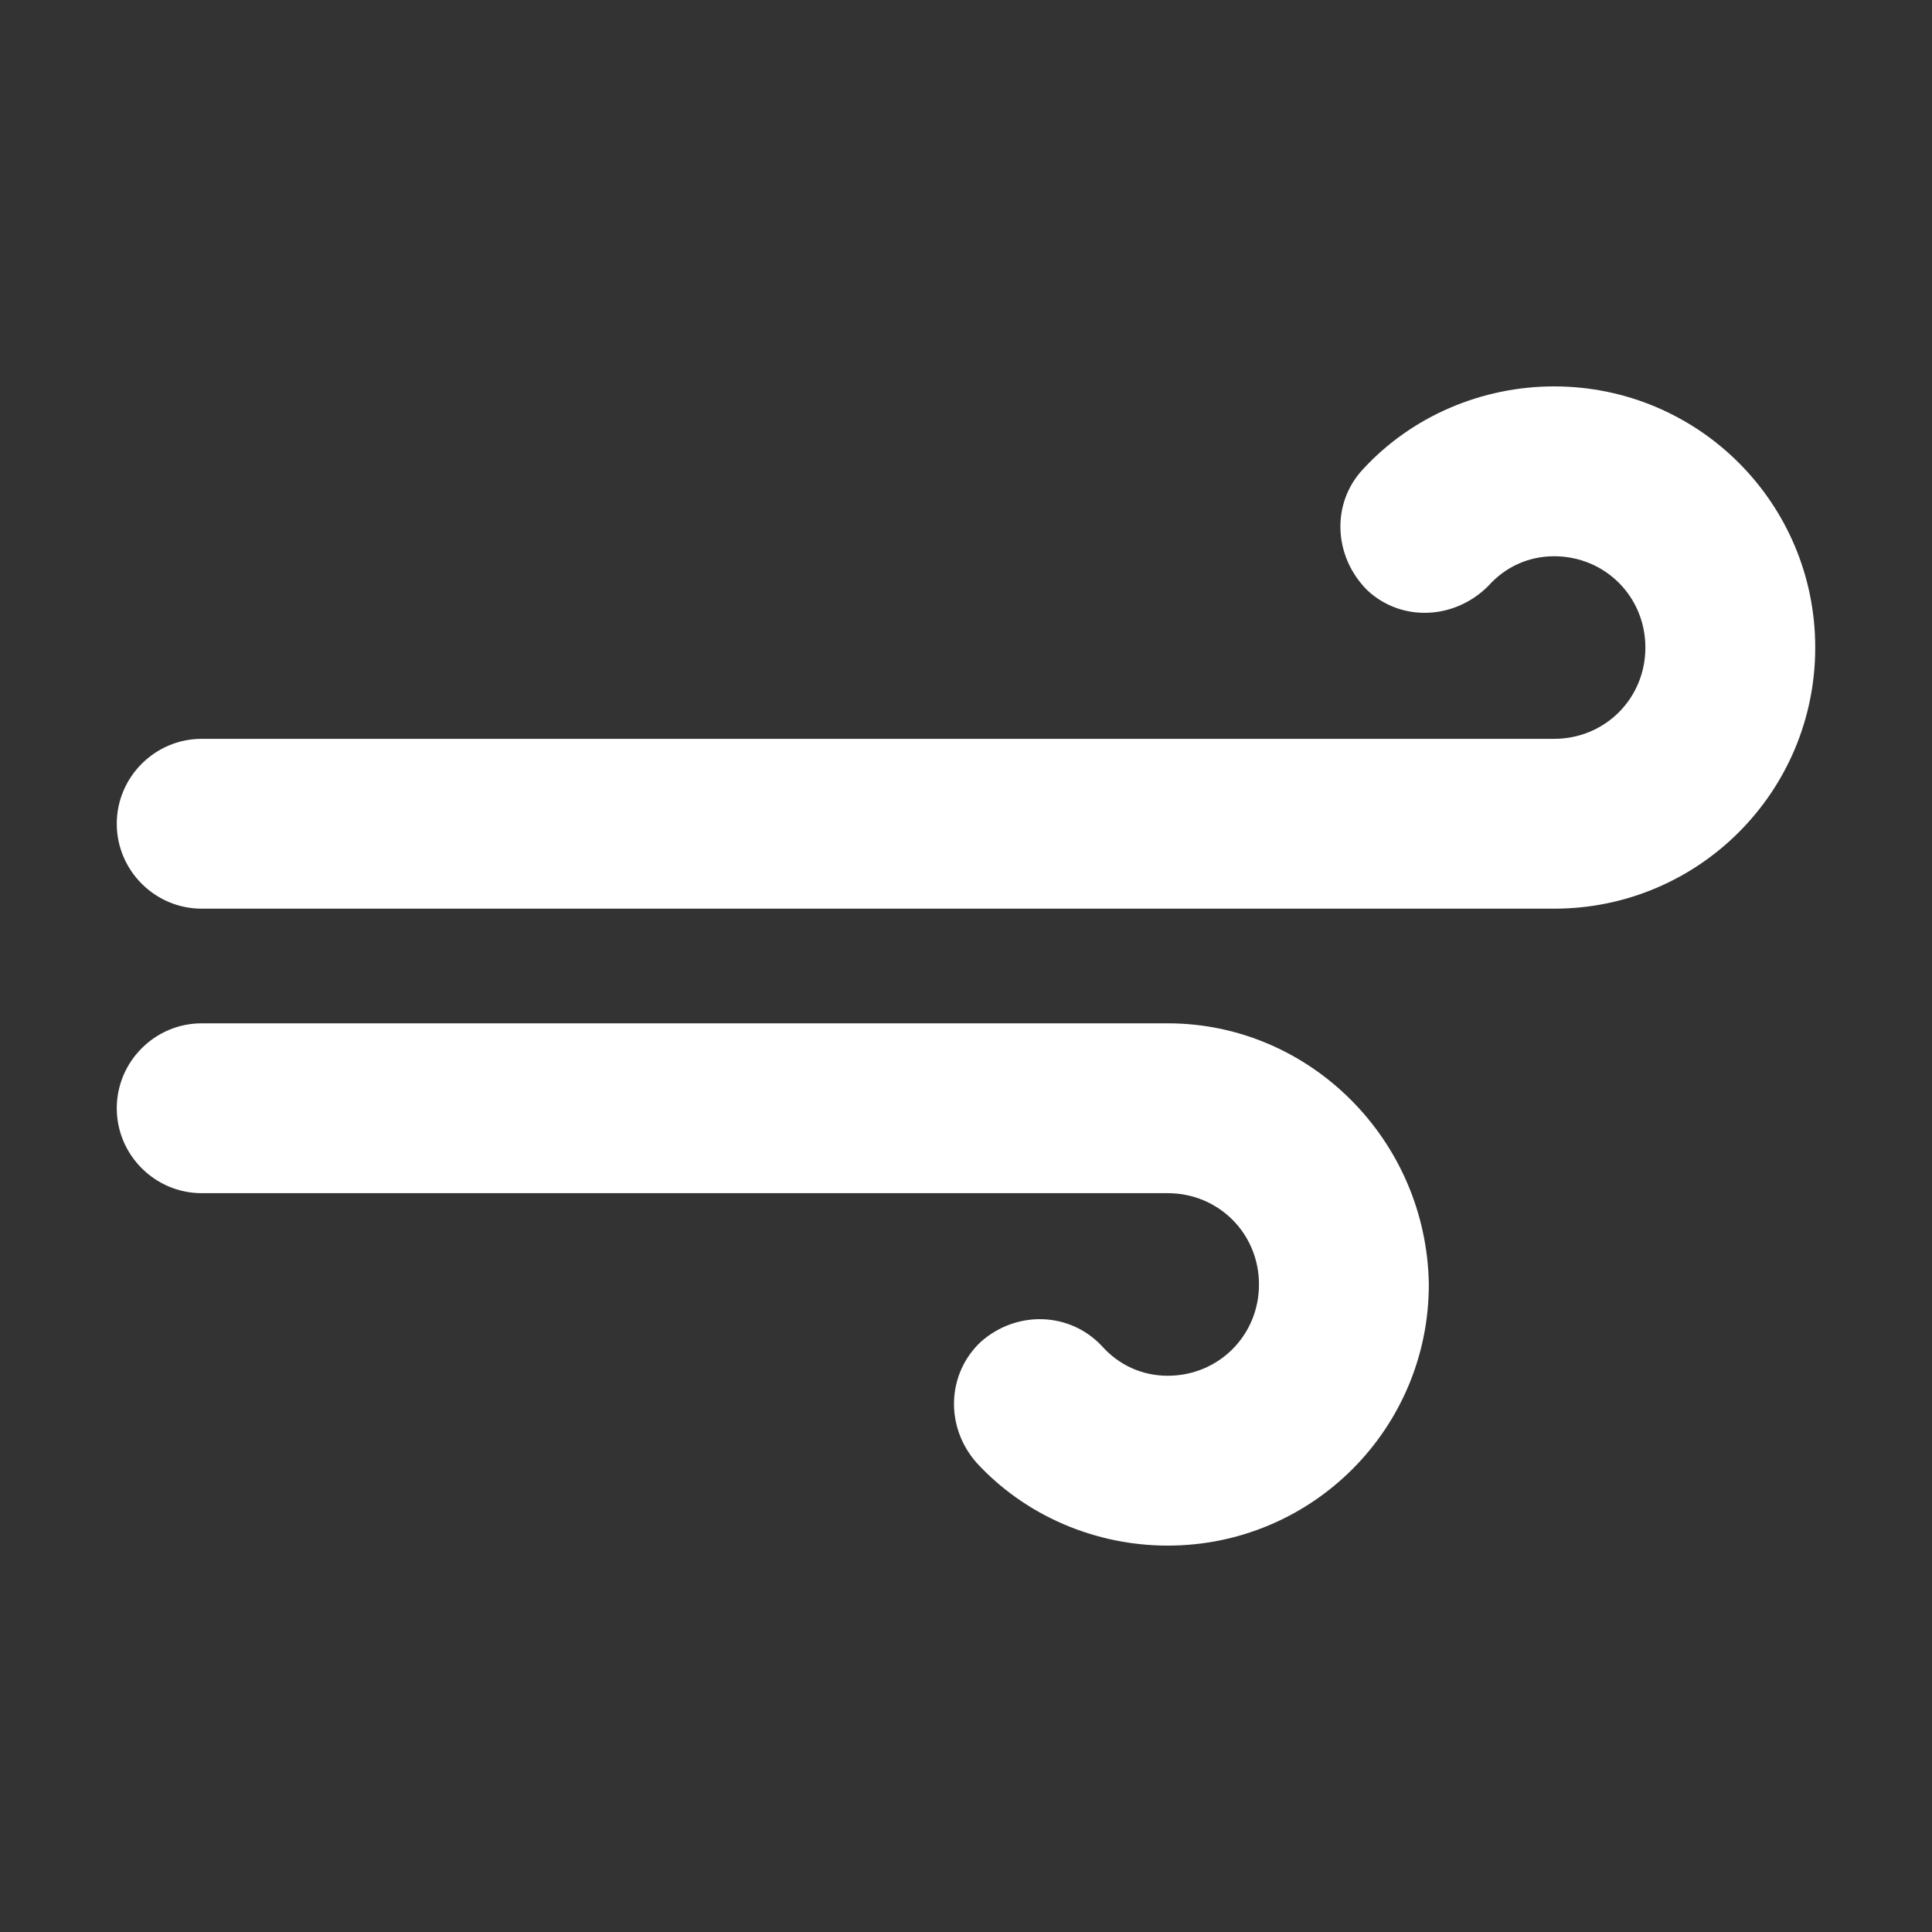 <?xml version="1.0" encoding="utf-8"?>
<!-- Generator: Adobe Illustrator 18.0.0, SVG Export Plug-In . SVG Version: 6.00 Build 0)  -->
<!DOCTYPE svg PUBLIC "-//W3C//DTD SVG 1.1//EN" "http://www.w3.org/Graphics/SVG/1.1/DTD/svg11.dtd">
<svg version="1.1" id="Layer_1" xmlns="http://www.w3.org/2000/svg" xmlns:xlink="http://www.w3.org/1999/xlink" x="0px" y="0px"
	 viewBox="0 0 91 91" enable-background="new 0 0 91 91" xml:space="preserve" fill="white">
<rect x="0" y="0" width="91" height="91" fill="#333333" stroke="none"/>
<g>
	<path d="M73.2,18.2c-3.4,0-6.7,1.4-9,3.9c-1.5,1.6-1.4,4.1,0.2,5.7c1.6,1.5,4.1,1.4,5.7-0.2c0.8-0.9,1.9-1.4,3.1-1.4
		c2.4,0,4.3,1.9,4.3,4.3c0,2.4-1.9,4.3-4.3,4.3H9.5c-2.2,0-4,1.8-4,4s1.8,4,4,4h63.7c6.8,0,12.3-5.5,12.3-12.3
		C85.5,23.7,80,18.2,73.2,18.2z"/>
	<path d="M55,48.2H9.5c-2.2,0-4,1.8-4,4s1.8,4,4,4H55c2.4,0,4.3,1.9,4.3,4.3c0,2.4-1.9,4.3-4.3,4.3c-1.2,0-2.3-0.5-3.1-1.4
		c-1.5-1.6-4-1.7-5.7-0.2c-1.6,1.5-1.7,4-0.2,5.7c2.3,2.5,5.6,3.9,9,3.9c6.8,0,12.3-5.5,12.3-12.3C67.2,53.7,61.7,48.2,55,48.2z"/>
</g>
</svg>
